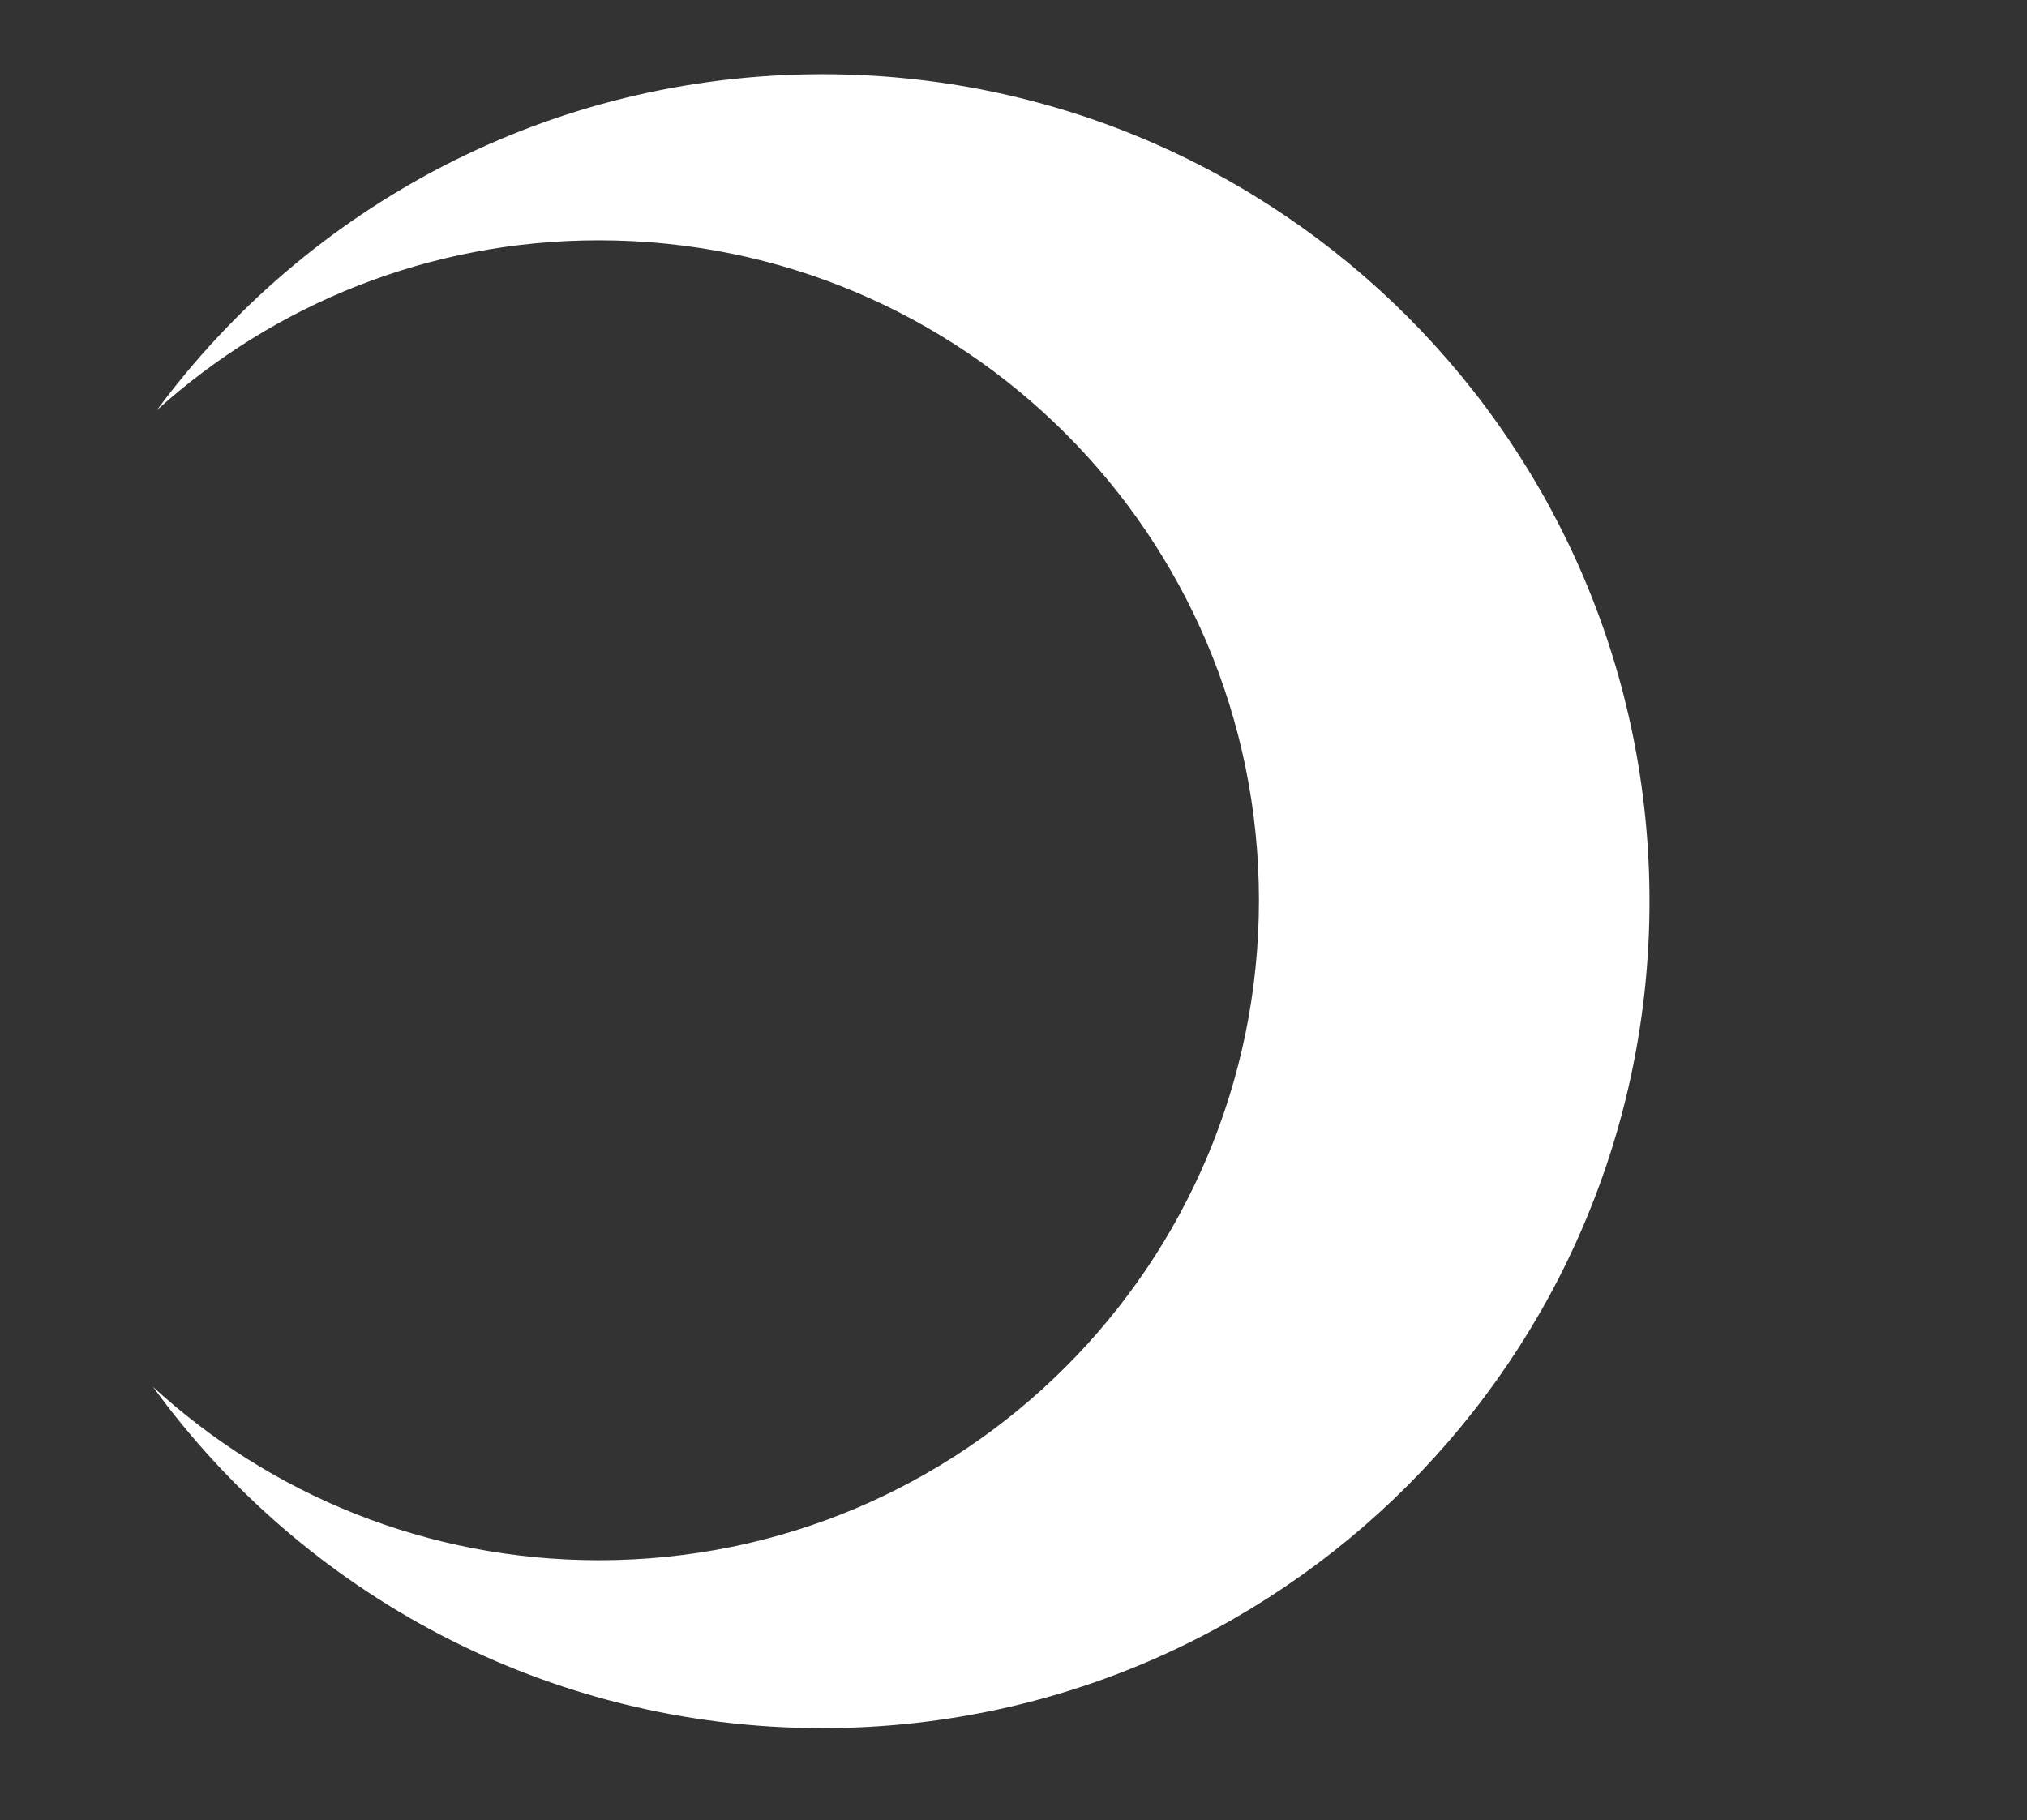 <?xml version="1.0" encoding="UTF-8"?><svg id="Moon" xmlns="http://www.w3.org/2000/svg" viewBox="0 0 1147 1030"><rect x="0" y="0" width="1147" height="1030" fill="#333333" stroke="none"/><defs><style>.cls-1{fill:#fff;}</style></defs><path class="cls-1" d="m465.387,42c-154.391,0-291.315,74.766-376.556,190.062,66.205-59.709,153.884-96.062,250.056-96.062,206.278,0,373.5,167.222,373.5,373.5s-167.222,373.5-373.5,373.5c-97.25,0-185.815-37.172-252.273-98.078,85.073,117.008,223.039,193.078,378.773,193.078,258.469,0,468-209.531,468-468S723.856,42,465.387,42Z"/></svg>